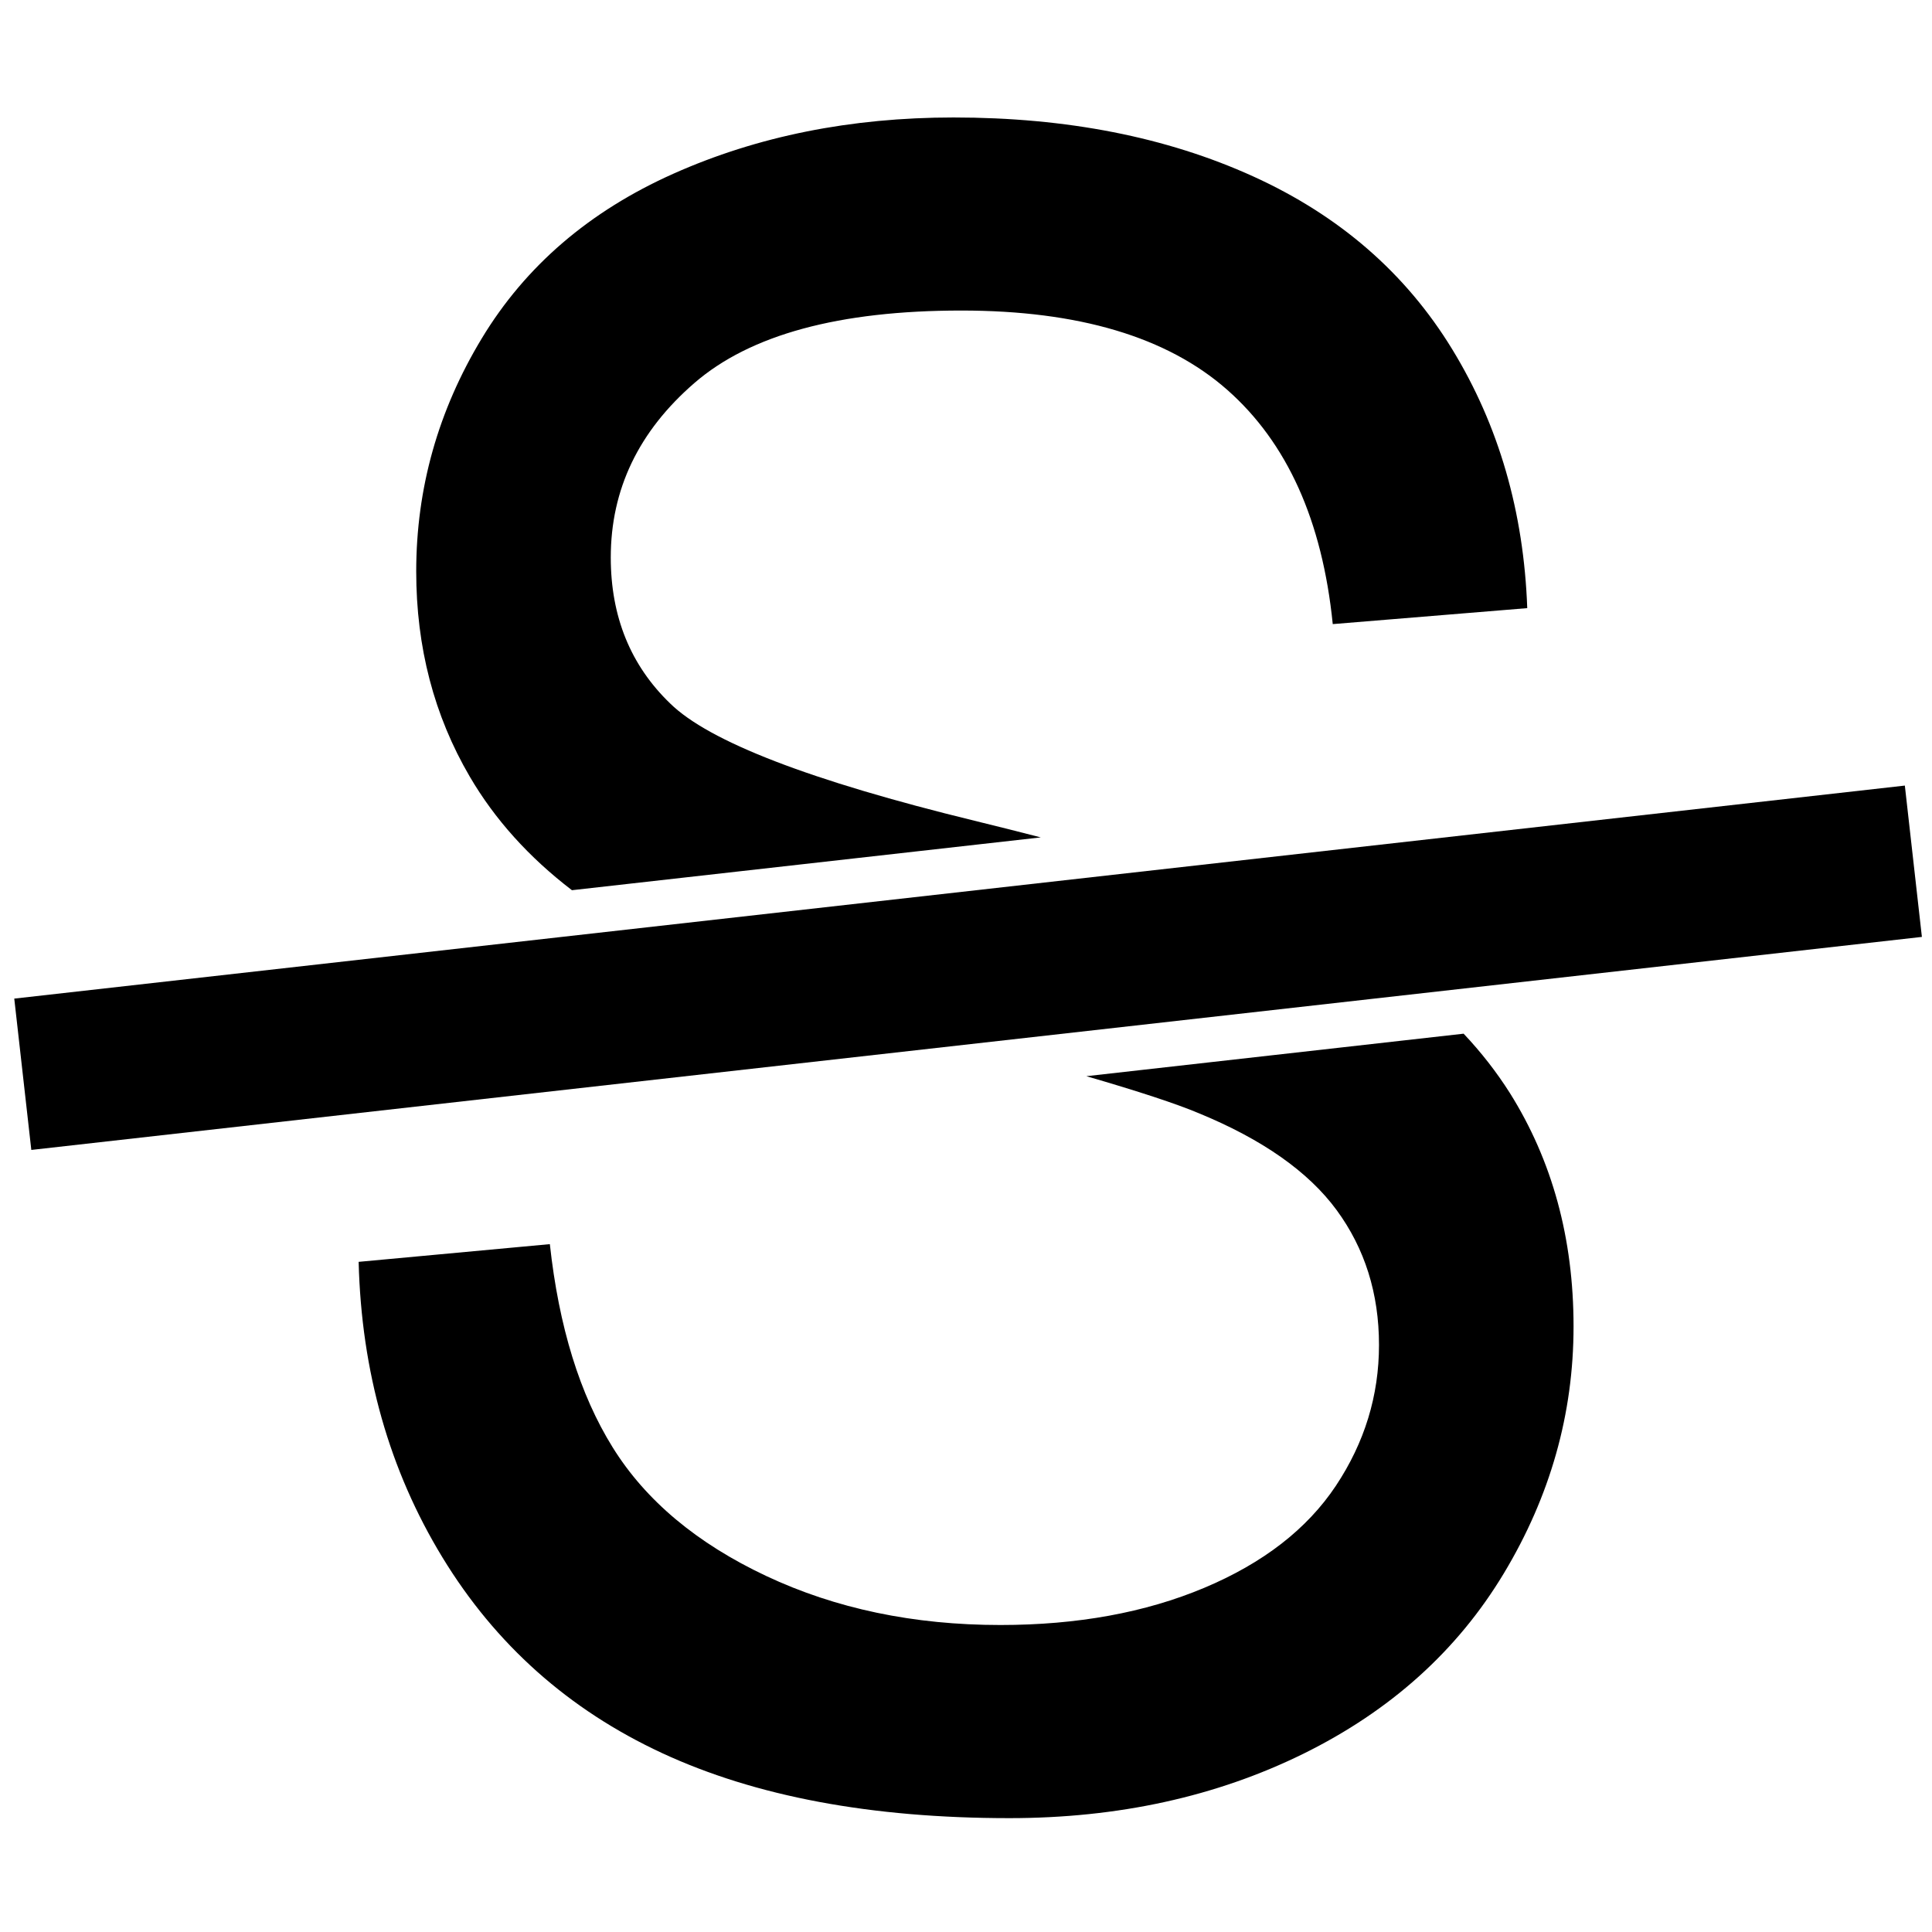 <?xml version="1.0" encoding="utf-8"?>
<!-- Generator: Adobe Illustrator 24.2.3, SVG Export Plug-In . SVG Version: 6.00 Build 0)  -->
<svg version="1.1" xmlns="http://www.w3.org/2000/svg" xmlns:xlink="http://www.w3.org/1999/xlink" x="0px" y="0px"
	 viewBox="0 0 3000 3000" style="enable-background:new 0 0 3000 3000;" xml:space="preserve">
<g id="Layer_2">
</g>
<g id="layer">
</g>
<g id="layer">
	<g>
		<rect x="26" y="1384.2" transform="matrix(0.994 -0.112 0.112 0.994 -158.724 177.644)" width="2953.4" height="236.4"/>
		<path d="M2272.7,1605.1l-585.8,66c81.3,23.6,139.4,42.7,174.3,57.4c99.1,40.7,170.5,90.9,214.3,150.5
			c43.8,59.7,65.8,129.5,65.8,209.4c0,78.8-22.4,151.7-67,218.8c-44.7,67.1-112.8,119.9-204.4,158.4s-197.1,57.7-316.6,57.7
			c-134.6,0-255.8-25.4-363.5-76.1c-107.7-50.7-187.1-117.2-238.3-199.5c-51.2-82.2-83.7-187.5-97.7-315.8l-296.9,27.5
			c4.3,170.7,47.7,323.7,130.1,458.9c82.4,135.3,196.1,236.6,341.1,303.9s324.6,101,539.1,101c169.2,0,321.4-33.4,456.7-100
			c135.3-66.7,239-160,311.2-280c72.2-120,108.3-247.8,108.3-383.4c0-136.8-33-257.6-98.9-362.6
			C2323.9,1664.7,2300,1634,2272.7,1605.1z"/>
		<path d="M888.1,1382.3l728-82c-32.8-8.5-67.2-17.1-103.1-25.9c-254.7-62.2-412.2-122.9-472.5-182.2
			c-61.4-59.2-92.1-134.8-92.1-226.6c0-105.7,43.3-196,130-271c86.7-75,224.8-112.4,414.4-112.4c182,0,319.6,41,412.7,123
			c93.1,82,147.8,203.3,164,363.9l302-24.8c-5.4-149.6-44.2-283.6-116.4-401.8c-72.2-118.3-175.4-207.9-309.6-268.8
			c-134.2-60.9-289.2-91.3-464.8-91.3c-159.6,0-304.6,29.1-435,87.3S816.1,413,748.2,525.3s-101.9,233-101.9,362.1
			c0,117.6,27.7,223.8,83.2,318.6C768.3,1272.3,821.2,1331.1,888.1,1382.3z"/>
	</g>
</g>
</svg>
